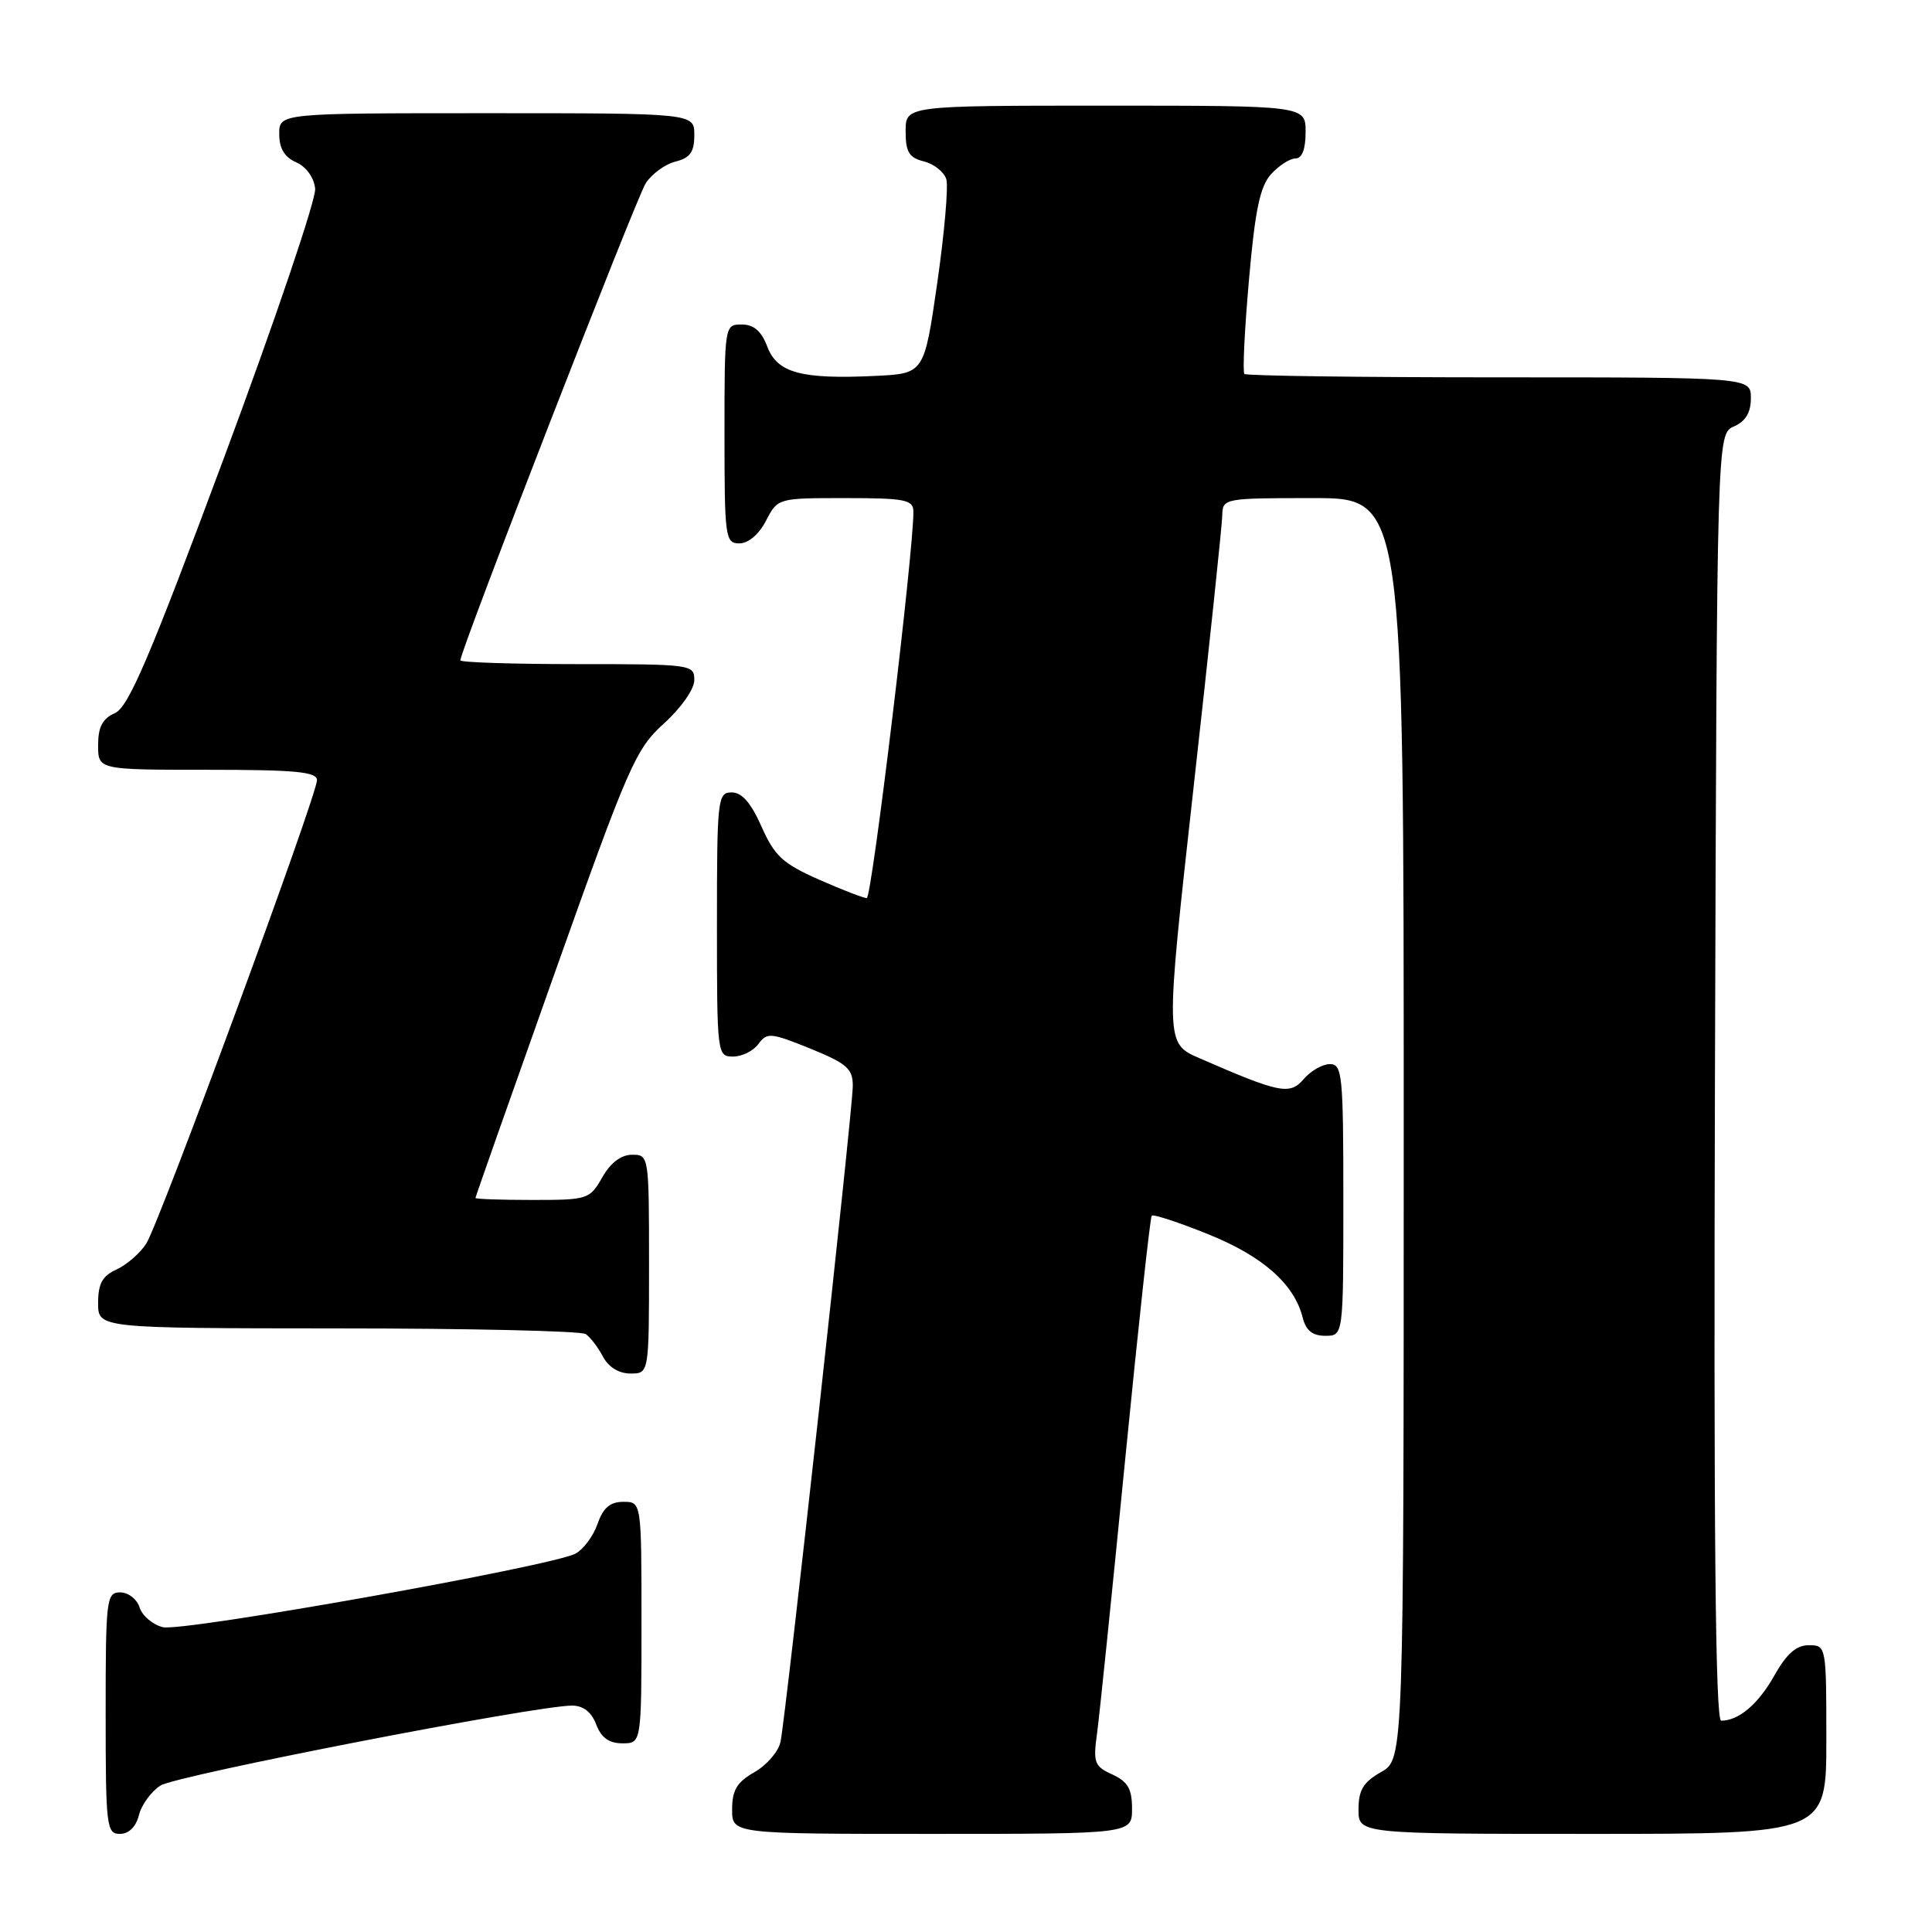<?xml version="1.0" encoding="UTF-8" standalone="no"?>
<!DOCTYPE svg PUBLIC "-//W3C//DTD SVG 1.1//EN" "http://www.w3.org/Graphics/SVG/1.1/DTD/svg11.dtd" >
<svg xmlns="http://www.w3.org/2000/svg" xmlns:xlink="http://www.w3.org/1999/xlink" version="1.1" viewBox="0 0 256 256">
 <g >
 <path fill="currentColor"
d=" M 18.41 240.51 C 18.75 239.14 20.04 237.38 21.27 236.59 C 23.37 235.25 70.97 226.00 75.80 226.00 C 77.28 226.00 78.38 226.86 79.00 228.50 C 79.67 230.26 80.70 231.00 82.48 231.00 C 85.00 231.00 85.00 231.00 85.00 215.00 C 85.00 199.00 85.00 199.00 82.60 199.00 C 80.84 199.00 79.92 199.79 79.18 201.92 C 78.62 203.53 77.31 205.30 76.26 205.86 C 73.12 207.54 24.18 216.26 21.57 215.61 C 20.23 215.27 18.85 214.10 18.50 213.00 C 18.15 211.90 17.00 211.00 15.93 211.00 C 14.10 211.00 14.00 211.85 14.00 227.00 C 14.00 242.03 14.11 243.00 15.89 243.00 C 17.07 243.00 18.02 242.07 18.41 240.51 Z  M 150.00 239.66 C 150.00 237.03 149.44 236.07 147.39 235.13 C 145.02 234.05 144.83 233.56 145.36 229.72 C 145.68 227.40 147.35 211.10 149.08 193.50 C 150.82 175.90 152.40 161.31 152.61 161.09 C 152.82 160.86 156.17 161.96 160.06 163.53 C 167.31 166.44 171.49 170.13 172.61 174.58 C 173.04 176.30 173.91 177.00 175.61 177.00 C 178.00 177.00 178.00 177.00 178.00 159.00 C 178.00 142.42 177.86 141.00 176.22 141.00 C 175.24 141.00 173.69 141.89 172.76 142.97 C 170.91 145.13 169.61 144.87 158.94 140.22 C 154.38 138.24 154.38 138.24 158.15 104.37 C 160.23 85.74 161.94 69.49 161.96 68.25 C 162.00 66.04 162.23 66.00 174.00 66.00 C 186.00 66.00 186.00 66.00 186.00 149.55 C 186.00 233.09 186.00 233.09 183.01 234.80 C 180.65 236.14 180.01 237.19 180.01 239.75 C 180.00 243.00 180.00 243.00 211.00 243.00 C 242.00 243.00 242.00 243.00 242.00 230.50 C 242.00 218.10 241.98 218.00 239.68 218.00 C 238.02 218.00 236.73 219.13 235.12 222.00 C 232.98 225.81 230.40 228.00 228.06 228.00 C 227.30 228.00 227.06 202.86 227.24 142.75 C 227.50 57.50 227.50 57.50 229.75 56.51 C 231.30 55.83 232.00 54.67 232.00 52.76 C 232.00 50.00 232.00 50.00 198.67 50.00 C 180.33 50.00 165.13 49.80 164.89 49.55 C 164.64 49.31 164.91 43.72 165.49 37.14 C 166.30 27.83 166.96 24.70 168.42 23.08 C 169.46 21.94 170.92 21.00 171.65 21.00 C 172.53 21.00 173.00 19.77 173.00 17.50 C 173.00 14.00 173.00 14.00 146.50 14.00 C 120.00 14.00 120.00 14.00 120.00 17.39 C 120.00 20.15 120.45 20.90 122.43 21.39 C 123.77 21.73 125.10 22.79 125.39 23.75 C 125.68 24.71 125.14 30.90 124.19 37.50 C 122.46 49.50 122.46 49.50 115.98 49.81 C 106.17 50.28 102.98 49.41 101.67 45.93 C 100.89 43.87 99.89 43.00 98.28 43.00 C 96.01 43.00 96.00 43.07 96.00 57.50 C 96.00 71.27 96.10 72.00 97.97 72.00 C 99.16 72.00 100.57 70.80 101.50 69.00 C 103.05 66.00 103.07 66.00 112.03 66.00 C 119.90 66.00 121.00 66.22 121.03 67.75 C 121.10 72.76 115.53 119.00 114.85 119.00 C 114.41 119.00 111.55 117.89 108.49 116.54 C 103.73 114.43 102.63 113.42 100.91 109.54 C 99.52 106.39 98.31 105.00 96.95 105.00 C 95.09 105.00 95.00 105.81 95.00 122.50 C 95.00 139.71 95.03 140.00 97.14 140.00 C 98.32 140.00 99.83 139.25 100.50 138.33 C 101.63 136.78 102.14 136.83 107.36 138.94 C 112.20 140.91 113.00 141.60 113.00 143.87 C 113.01 146.94 104.14 227.39 103.42 230.82 C 103.15 232.09 101.60 233.89 99.97 234.82 C 97.65 236.14 97.01 237.20 97.01 239.75 C 97.00 243.00 97.00 243.00 123.50 243.00 C 150.00 243.00 150.00 243.00 150.00 239.66 Z  M 86.00 167.50 C 86.00 153.13 85.98 153.00 83.75 153.01 C 82.30 153.01 80.89 154.08 79.80 156.01 C 78.14 158.92 77.88 159.00 70.55 159.00 C 66.40 159.00 63.00 158.88 63.00 158.74 C 63.00 158.59 67.72 145.20 73.48 128.99 C 83.32 101.32 84.21 99.28 87.98 95.86 C 90.26 93.80 92.00 91.31 92.00 90.11 C 92.00 88.05 91.61 88.00 76.50 88.00 C 67.97 88.00 61.00 87.77 61.00 87.50 C 61.00 86.18 84.30 26.22 85.57 24.27 C 86.37 23.04 88.14 21.75 89.51 21.41 C 91.45 20.92 92.00 20.14 92.00 17.89 C 92.00 15.00 92.00 15.00 64.50 15.00 C 37.00 15.00 37.00 15.00 37.00 17.76 C 37.00 19.67 37.70 20.83 39.25 21.51 C 40.58 22.09 41.61 23.53 41.76 25.00 C 41.90 26.38 36.49 42.35 29.74 60.50 C 19.83 87.14 17.03 93.69 15.23 94.49 C 13.58 95.22 13.00 96.32 13.00 98.74 C 13.00 102.00 13.00 102.00 27.50 102.00 C 39.18 102.00 42.00 102.27 42.00 103.38 C 42.00 105.41 21.12 162.09 19.37 164.80 C 18.56 166.06 16.79 167.59 15.45 168.21 C 13.56 169.06 13.00 170.09 13.00 172.66 C 13.00 176.00 13.00 176.00 44.75 176.02 C 62.21 176.02 77.00 176.36 77.60 176.77 C 78.21 177.17 79.23 178.51 79.89 179.75 C 80.63 181.15 82.00 182.00 83.54 182.00 C 86.00 182.00 86.00 182.00 86.00 167.50 Z "/>
</g>
</svg>